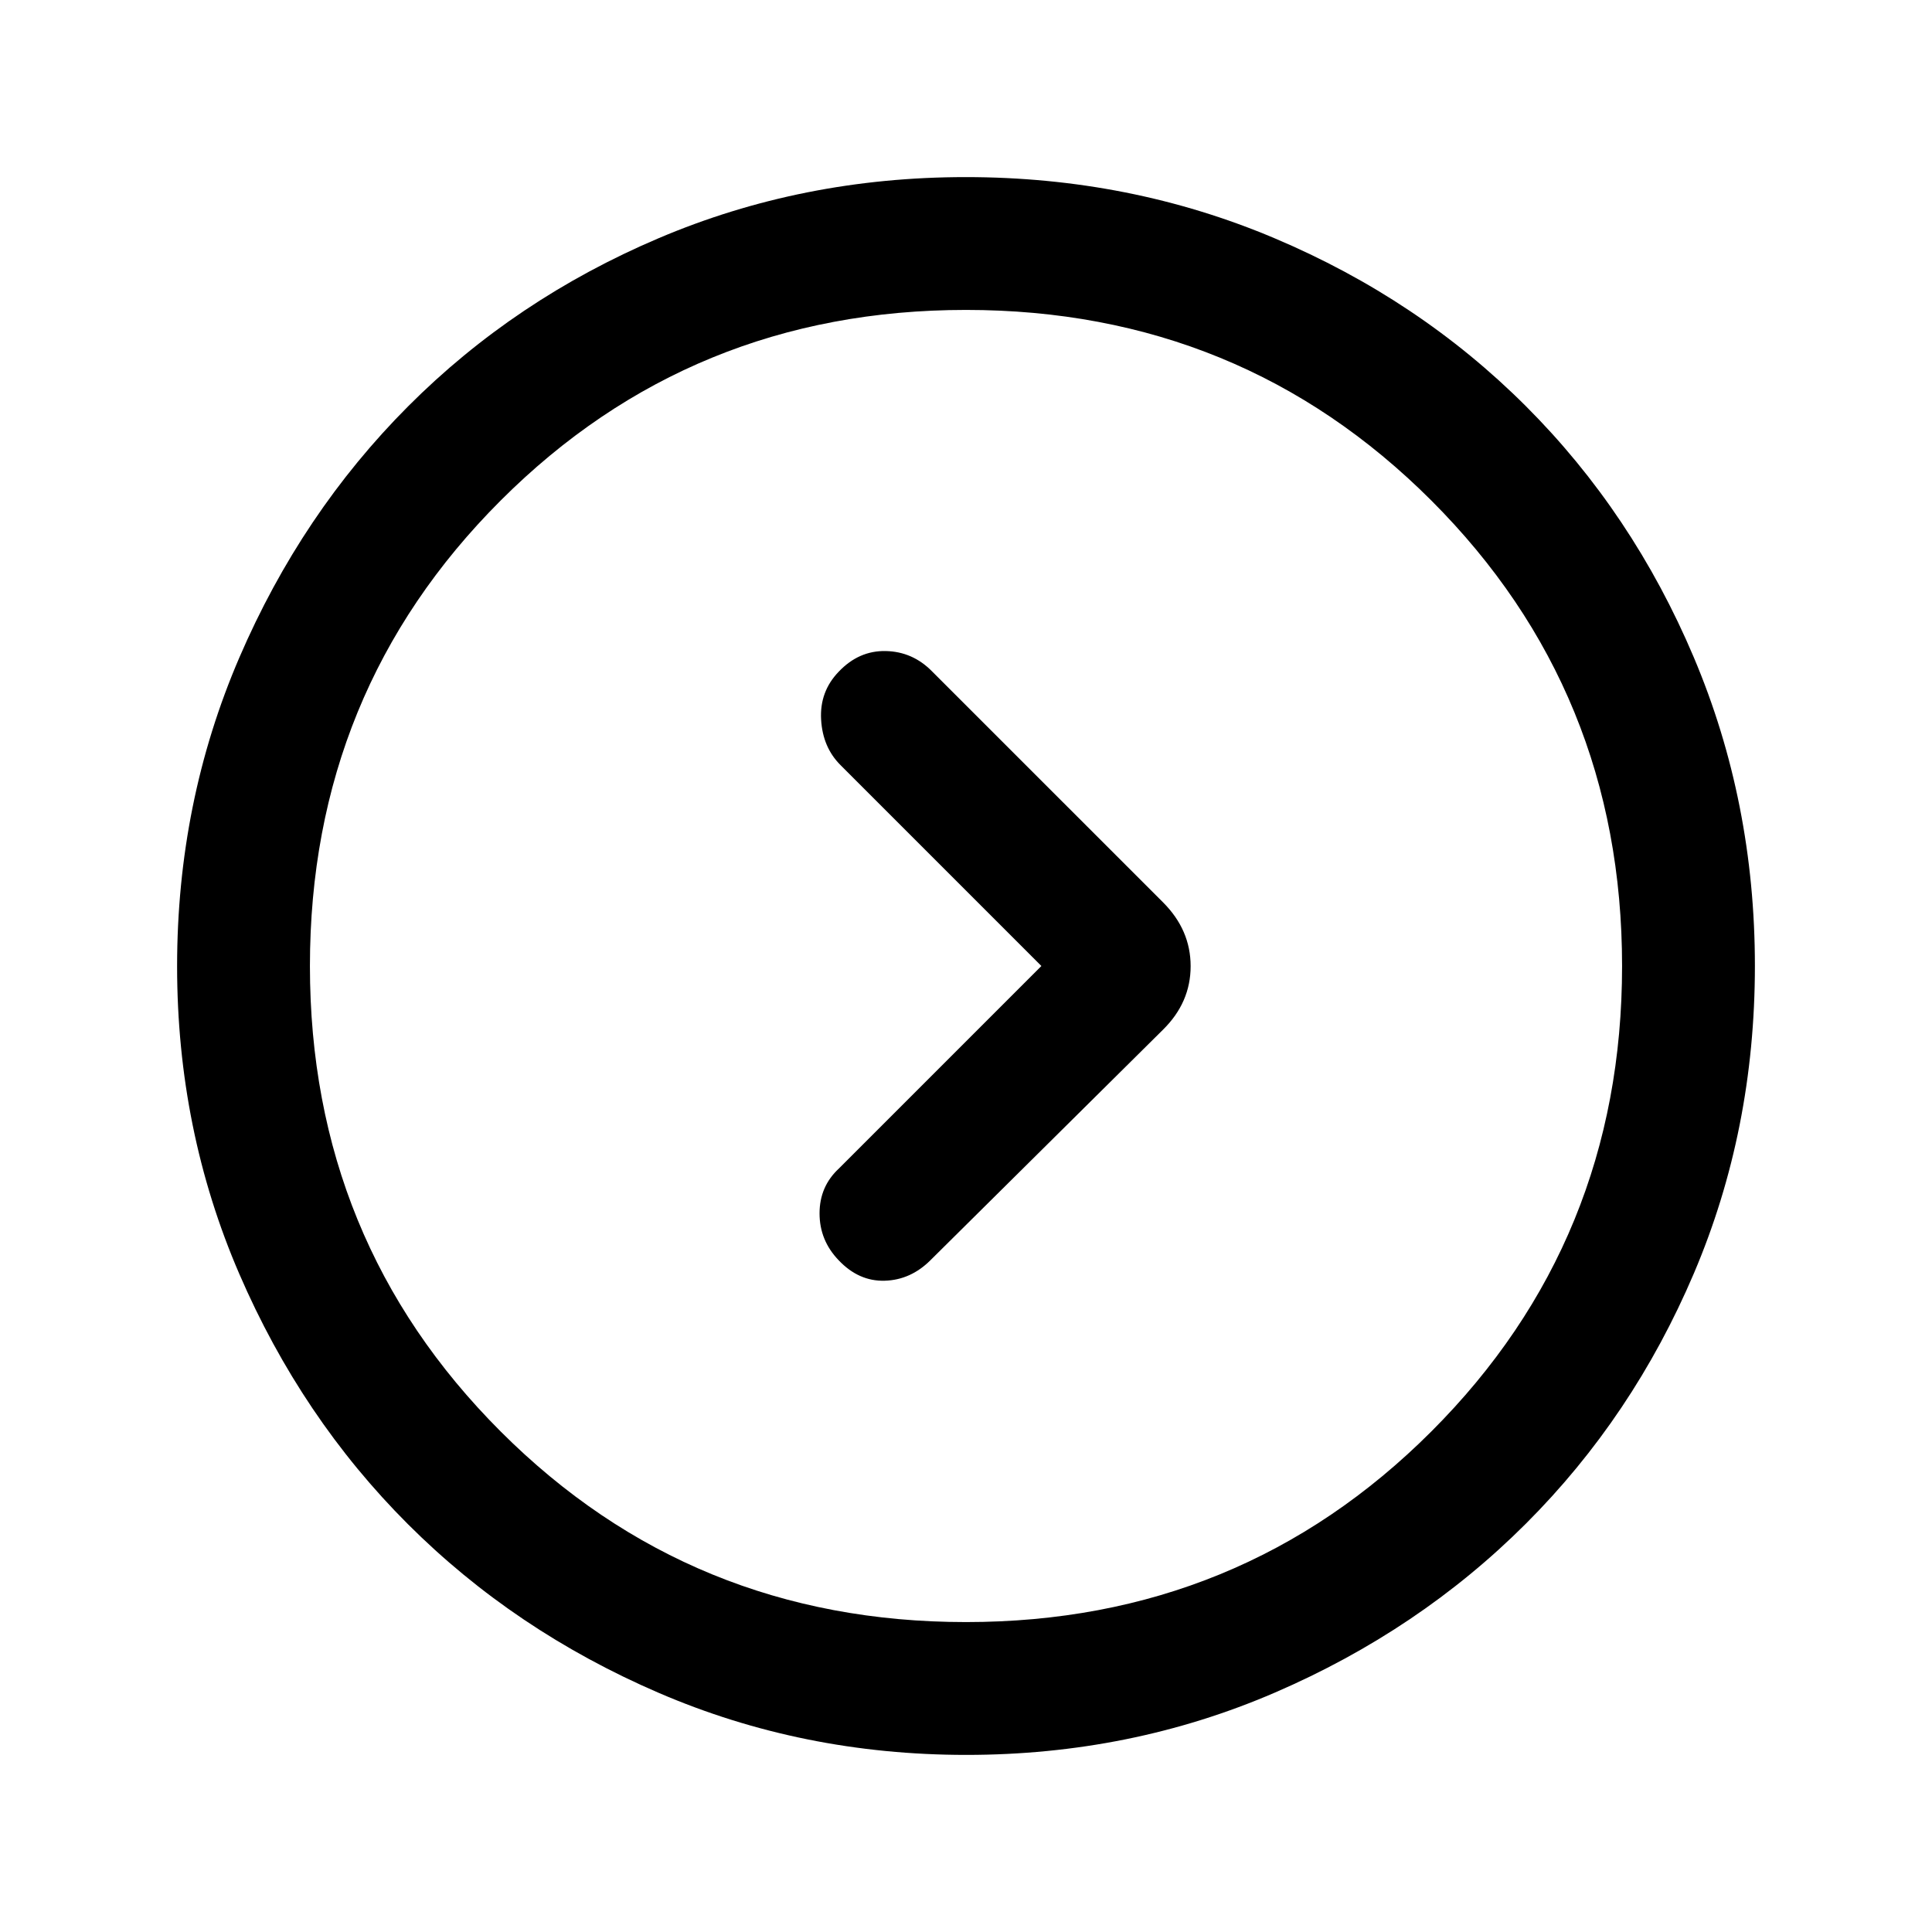 <svg xmlns="http://www.w3.org/2000/svg" height="24" viewBox="0 -960 960 960" width="24"><path d="M517.46-480 416.85-379.38q-9.62 8.92-9.62 22.3 0 13.39 9.44 23.23 10.02 10.62 22.95 10.23 12.92-.38 22.76-10.23l115.54-114.53q13.7-13.52 13.7-31.53t-13.7-31.71L463.15-626.38q-9.66-9.85-23.06-10.12-13.4-.27-23.42 10.35-9.44 9.84-8.67 23.65.77 13.81 9.62 22.65L517.46-480ZM480.13-88q-81.31 0-152.89-30.86-71.57-30.86-124.52-83.76-52.95-52.9-83.83-124.42Q88-398.55 88-479.87q0-81.56 30.92-153.37 30.92-71.8 83.92-124.91 53-53.12 124.42-83.48Q398.67-872 479.87-872q81.55 0 153.35 30.34 71.79 30.34 124.92 83.42 53.13 53.08 83.49 124.84Q872-561.64 872-480.05q0 81.59-30.34 152.83-30.34 71.23-83.41 124.28-53.07 53.05-124.81 84Q561.7-88 480.13-88Zm-.13-66q136.51 0 231.26-94.74Q806-343.49 806-480t-94.74-231.26Q616.51-806 480-806t-231.26 94.74Q154-616.51 154-480t94.74 231.26Q343.49-154 480-154Zm0-326Z"/></svg>